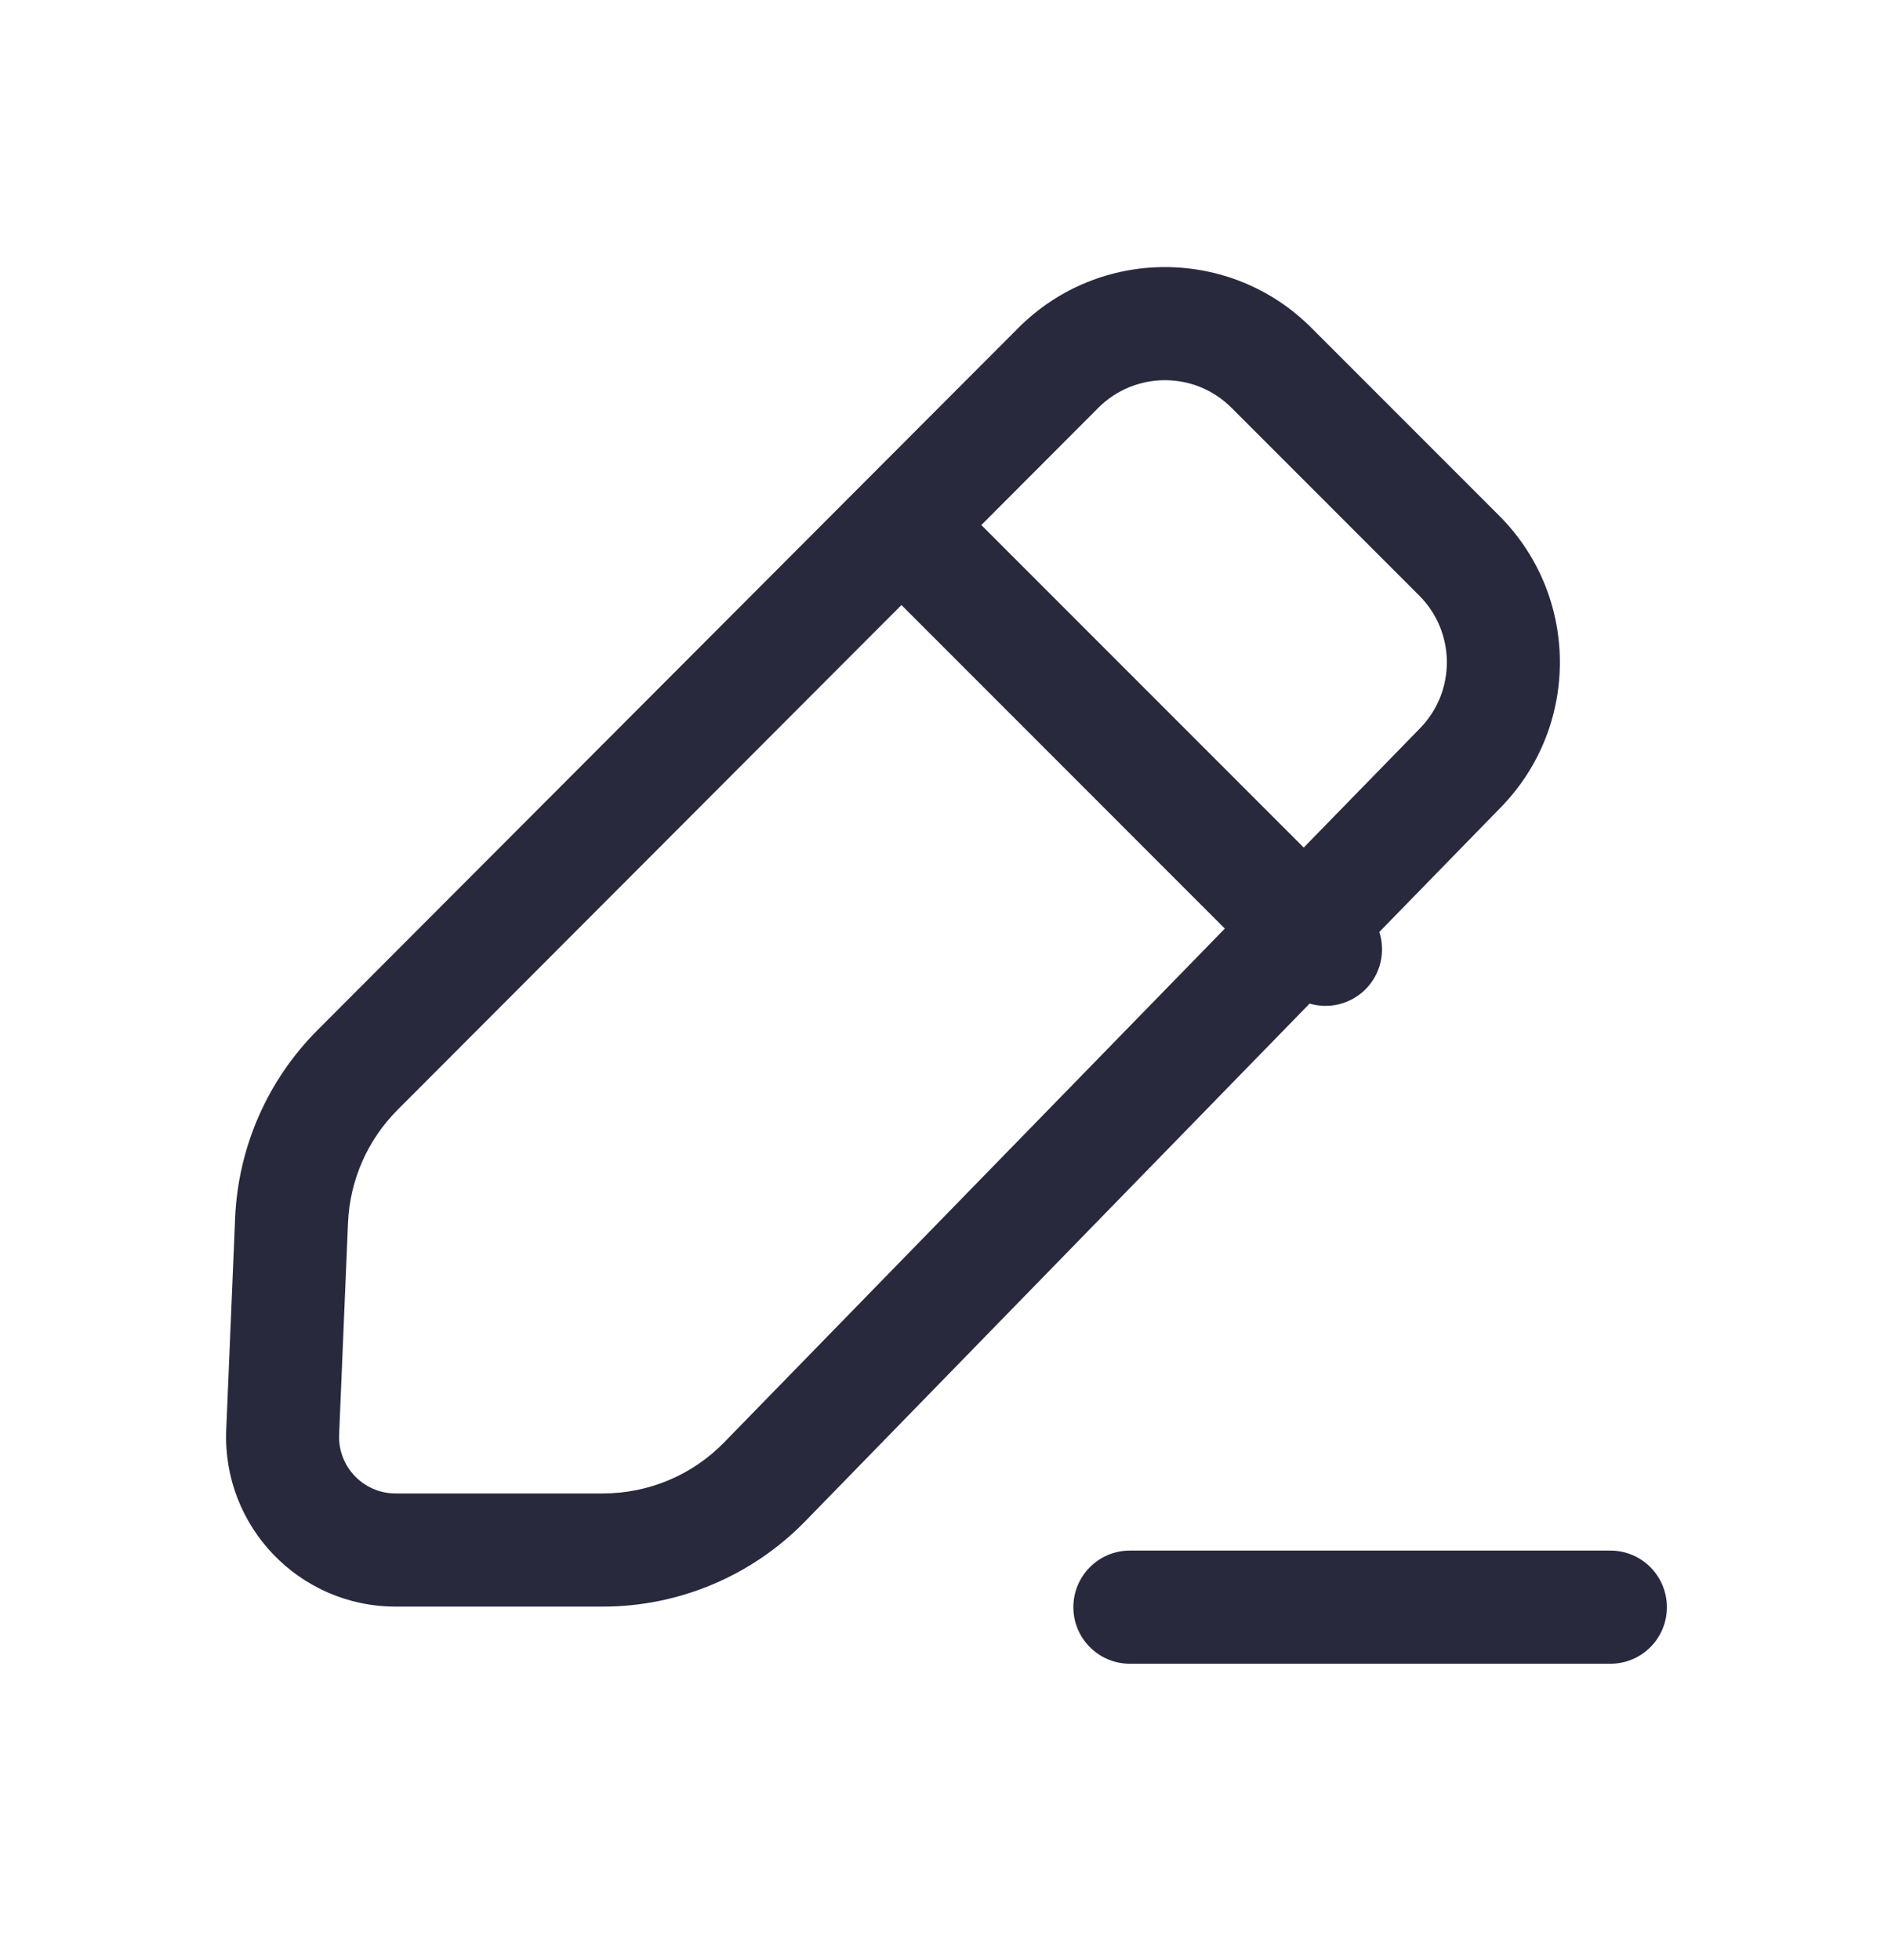 <svg width="25" height="26" viewBox="0 0 25 26" fill="none" xmlns="http://www.w3.org/2000/svg">
<path fill-rule="evenodd" clip-rule="evenodd" d="M13.514 4.349C14.587 3.275 16.327 3.274 17.401 4.348L19.893 6.84C20.958 7.905 20.969 9.628 19.918 10.707L18.303 12.363C18.386 12.622 18.325 12.918 18.12 13.123C17.919 13.324 17.633 13.388 17.378 13.313L10.685 20.18C9.979 20.904 9.012 21.312 8.001 21.312L5.249 21.312C3.97 21.312 2.948 20.245 3.002 18.966L3.12 16.157C3.16 15.218 3.55 14.328 4.214 13.664L13.514 4.349ZM18.845 9.659L17.3 11.243L13.022 6.965L14.574 5.41C15.062 4.922 15.853 4.921 16.341 5.409L18.833 7.901C19.317 8.385 19.322 9.169 18.845 9.659ZM5.274 14.724L11.962 8.026L16.253 12.318L9.611 19.132C9.188 19.567 8.608 19.811 8.001 19.811L5.249 19.811C4.823 19.811 4.482 19.456 4.5 19.029L4.618 16.221C4.642 15.657 4.876 15.123 5.274 14.724ZM21.37 22.07C21.784 22.07 22.119 21.734 22.119 21.32C22.119 20.905 21.784 20.569 21.37 20.569H14.993C14.579 20.569 14.243 20.905 14.243 21.32C14.243 21.734 14.579 22.07 14.993 22.07H21.37Z" fill="#28293D"/>
</svg>
